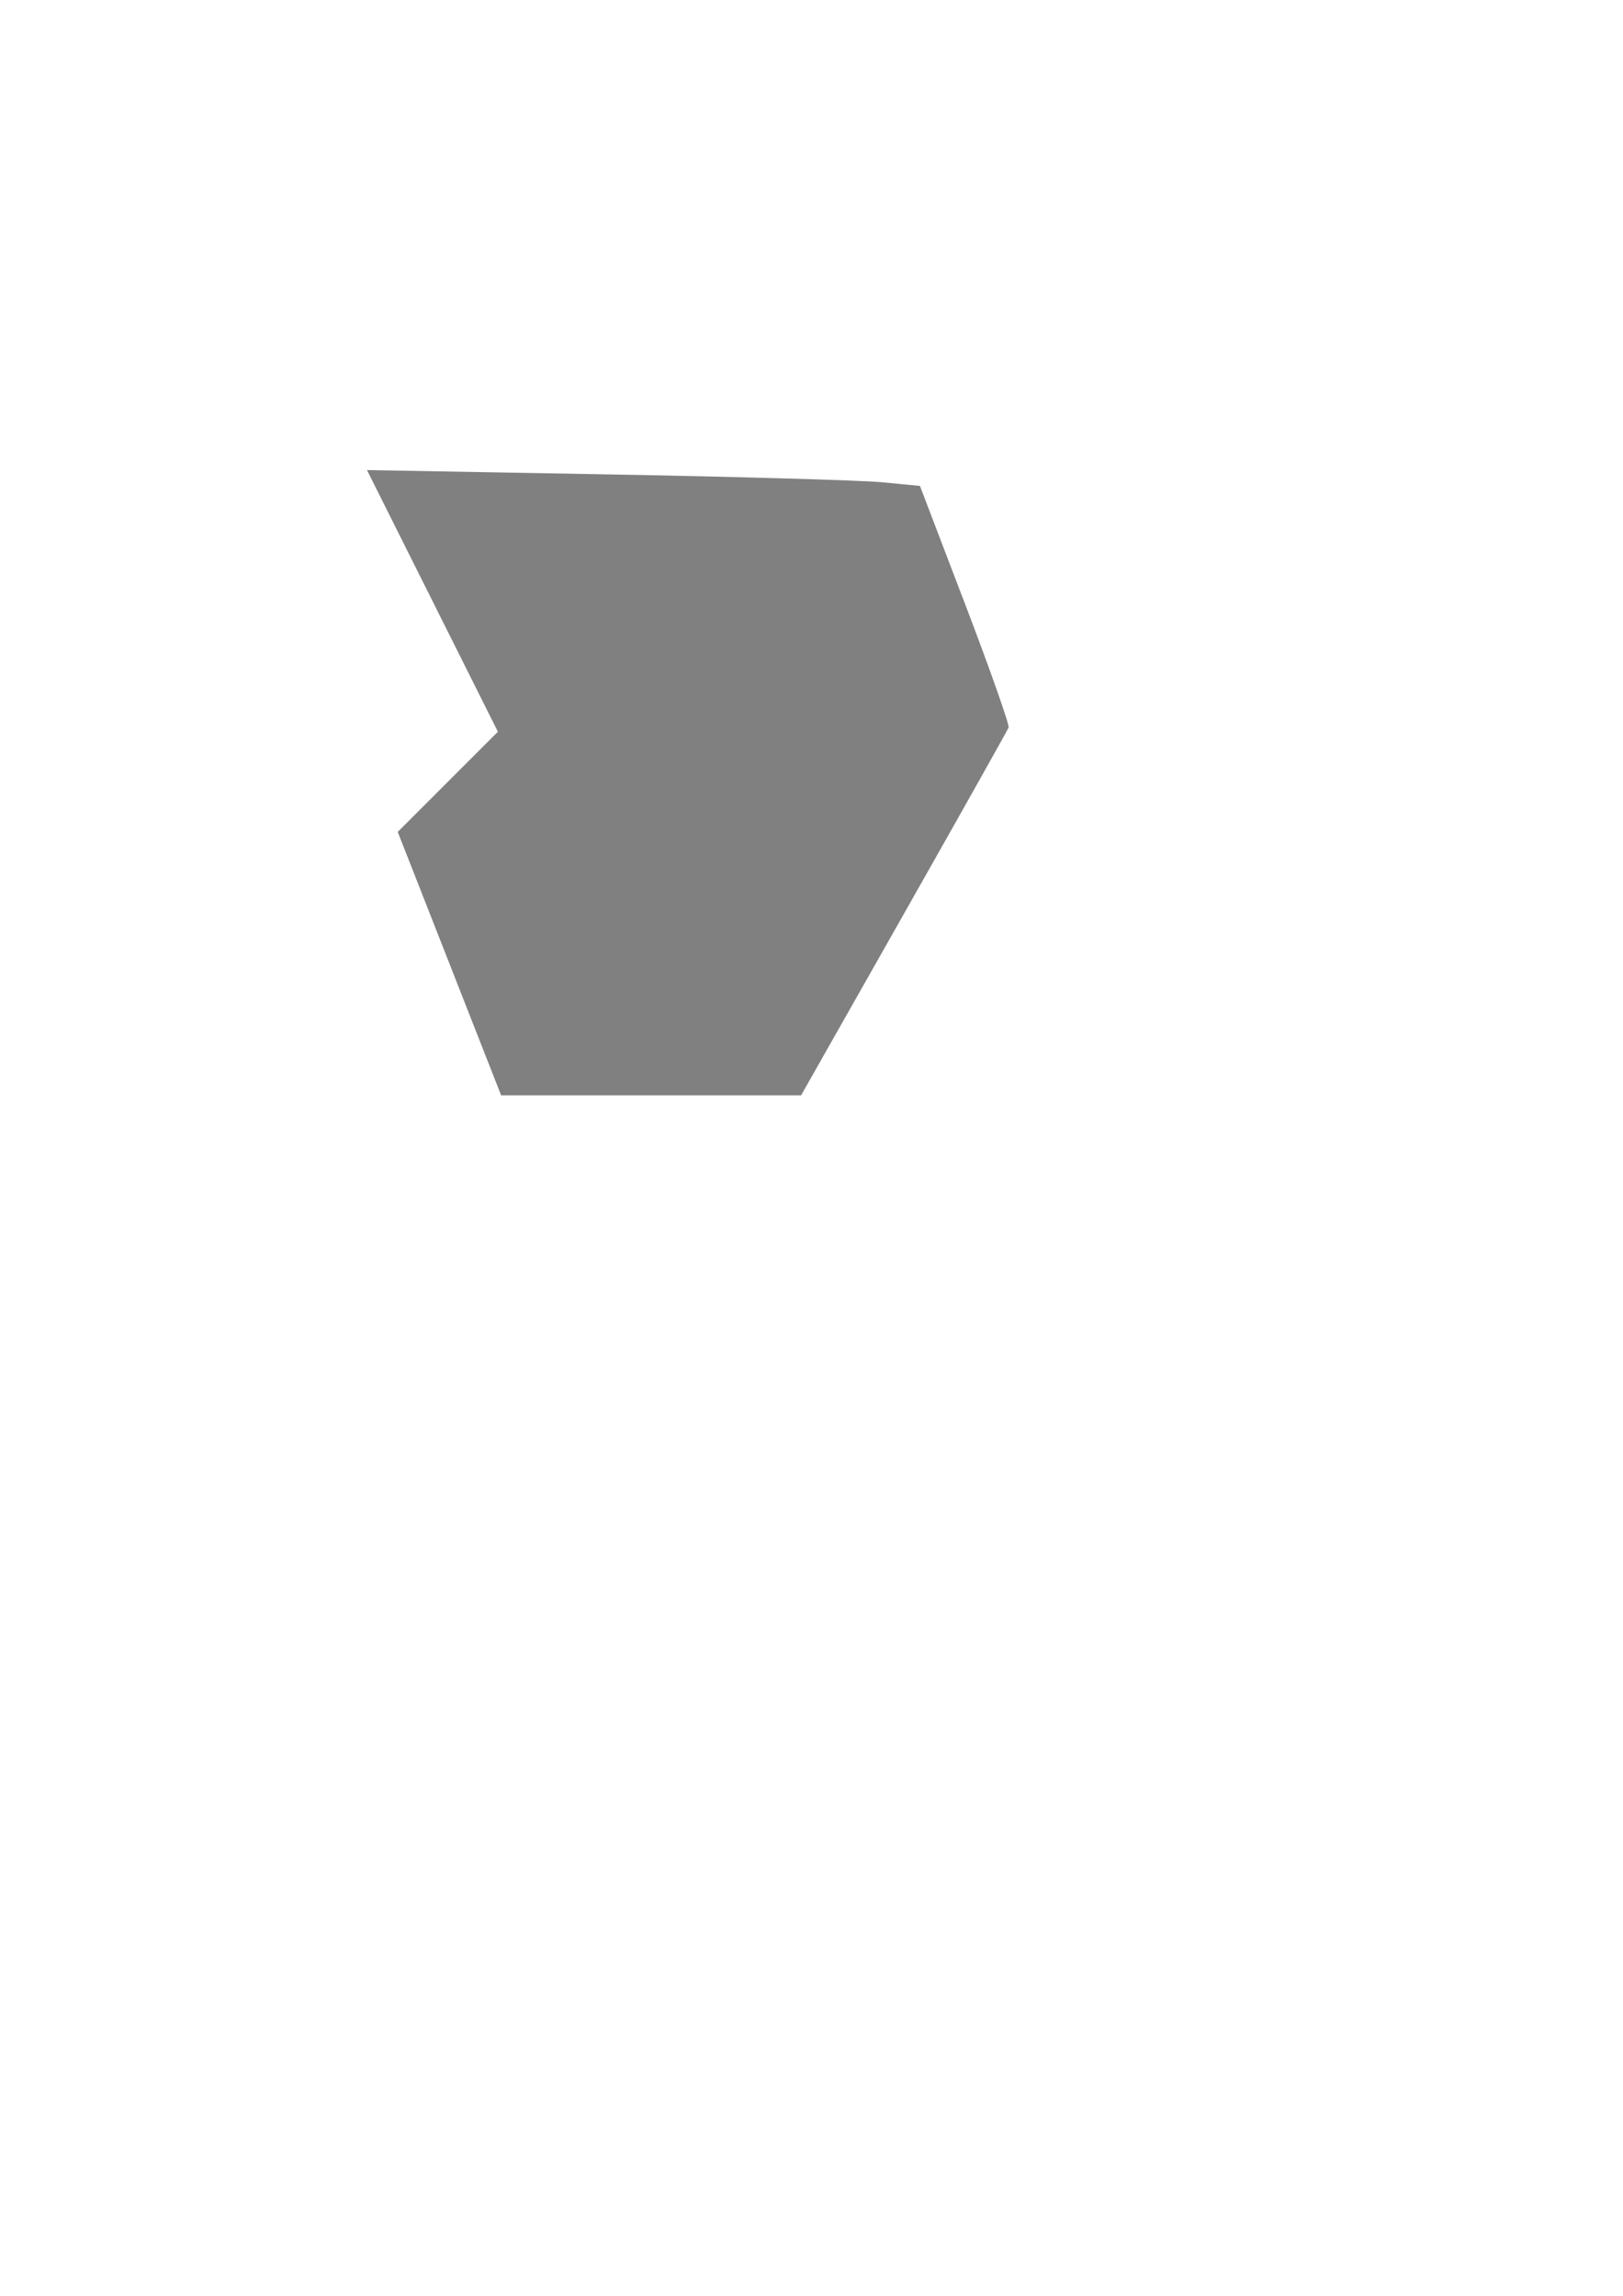 <?xml version="1.0" encoding="UTF-8" standalone="no"?>
<!-- Created with Inkscape (http://www.inkscape.org/) -->

<svg
   xmlns:dc="http://purl.org/dc/elements/1.1/"
   xmlns:cc="http://creativecommons.org/ns#"
   xmlns:rdf="http://www.w3.org/1999/02/22-rdf-syntax-ns#"
   xmlns:svg="http://www.w3.org/2000/svg"
   xmlns="http://www.w3.org/2000/svg"
   xmlns:sodipodi="http://sodipodi.sourceforge.net/DTD/sodipodi-0.dtd"
   xmlns:inkscape="http://www.inkscape.org/namespaces/inkscape"
   width="210mm"
   height="297mm"
   viewBox="0 0 744.094 1052.362"
   id="svg3404"
   version="1.1"
   inkscape:version="0.91 r13725"
   sodipodi:docname="paareck.svg">
  <defs
     id="defs3406" />
  <sodipodi:namedview
     id="base"
     pagecolor="#ffffff"
     bordercolor="#666666"
     borderopacity="1.0"
     inkscape:pageopacity="0.0"
     inkscape:pageshadow="2"
     inkscape:zoom="0.35"
     inkscape:cx="375"
     inkscape:cy="520"
     inkscape:document-units="px"
     inkscape:current-layer="layer1"
     showgrid="false"
     inkscape:window-width="1024"
     inkscape:window-height="719"
     inkscape:window-x="-4"
     inkscape:window-y="-4"
     inkscape:window-maximized="1" />
  <g
     inkscape:label="Ebene 1"
     inkscape:groupmode="layer"
     id="layer1">
    <path
       style="fill:#808080"
       d="m 206.05,441.709 -23.699,-60.368 22.96,-22.96 22.96,-22.96 -30.012,-59.973 -30.012,-59.973 109.52,1.964 c 60.236,1.08 117.278,2.715 126.76,3.631 l 17.24,1.667 20.744,54.289 c 11.409,29.859 20.366,55.265 19.903,56.459 -0.463,1.194 -22.055,39.613 -47.984,85.375 l -47.143,83.205 -68.768,0.005 -68.768,0.005 -23.699,-60.368 z"
       id="path3430"
       inkscape:connector-curvature="0" />
  </g>
</svg>
